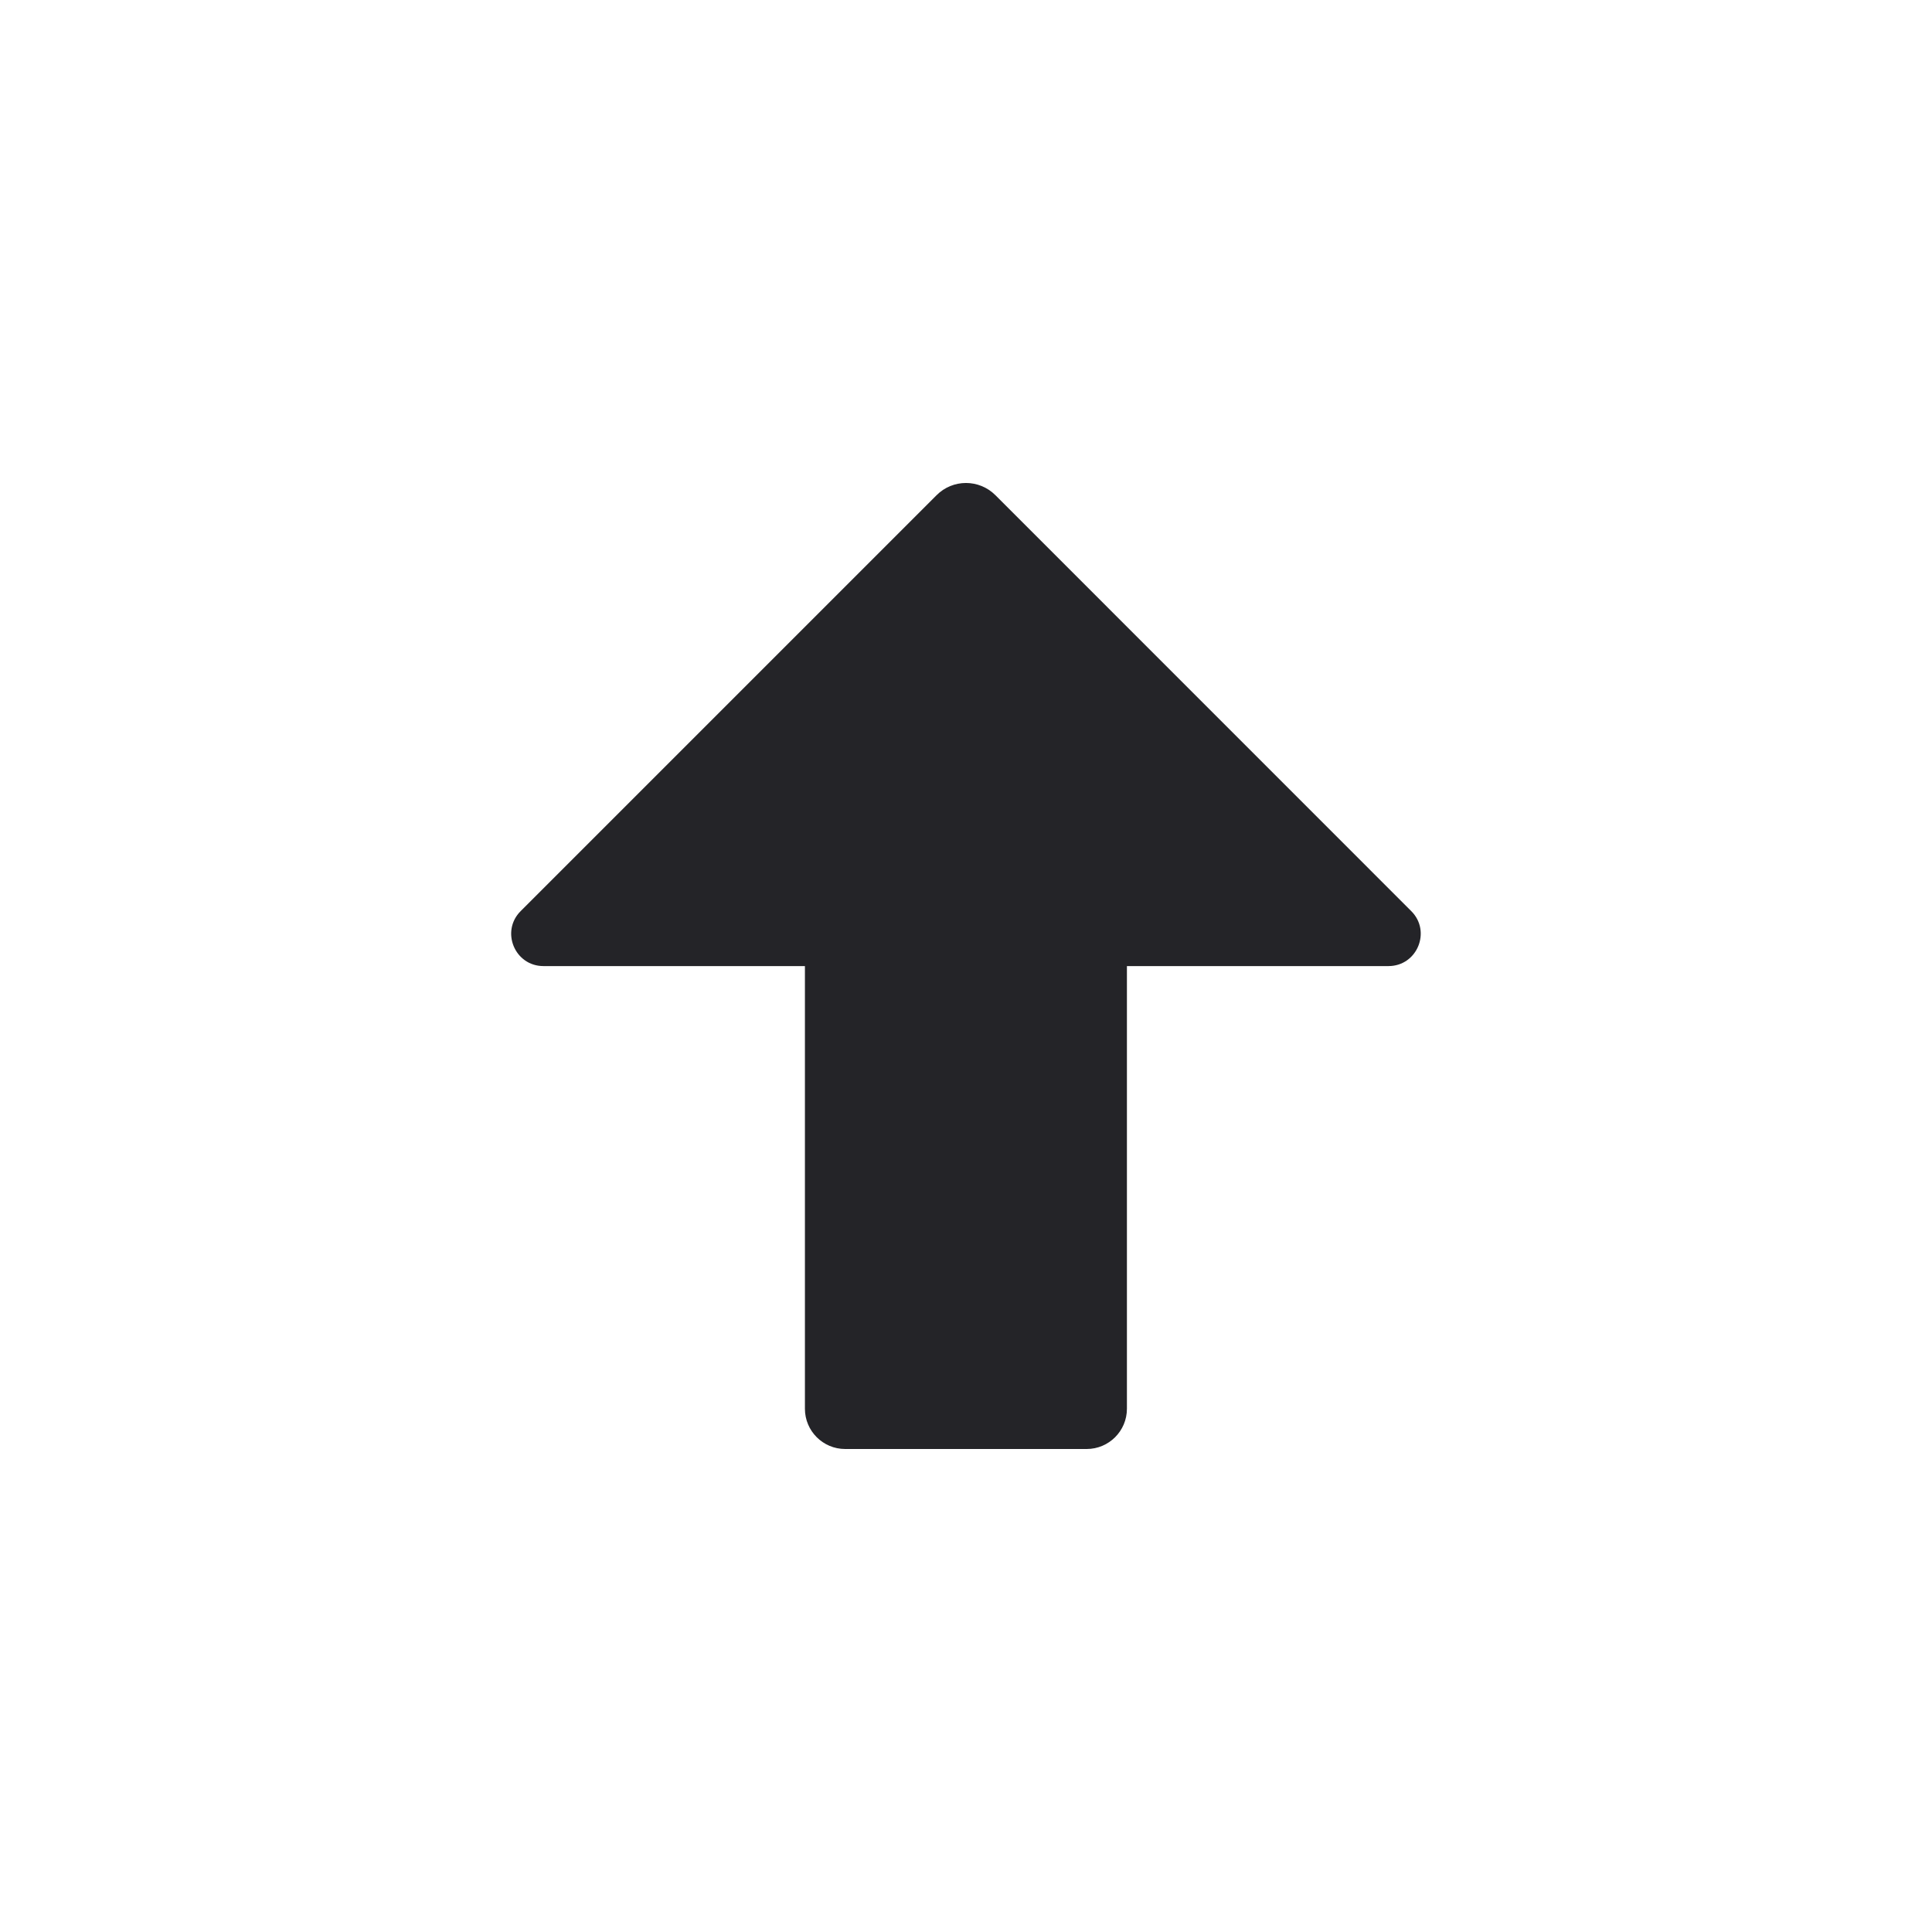 <svg width="24" height="24" viewBox="0 0 24 24" fill="none" xmlns="http://www.w3.org/2000/svg">
<g id="trending-up">
<path id="Combined Shape" fill-rule="evenodd" clip-rule="evenodd" d="M11.634 6.152L6.468 11.318C6.216 11.569 6.394 12.001 6.751 12.001H9.999V17.5C9.999 17.776 10.223 18 10.499 18H13.499C13.775 18 13.999 17.776 13.999 17.5V12.001H17.248C17.605 12.001 17.783 11.569 17.531 11.318L12.366 6.152C12.163 5.949 11.836 5.949 11.634 6.152Z" fill="#242428"/>
</g>
</svg>
